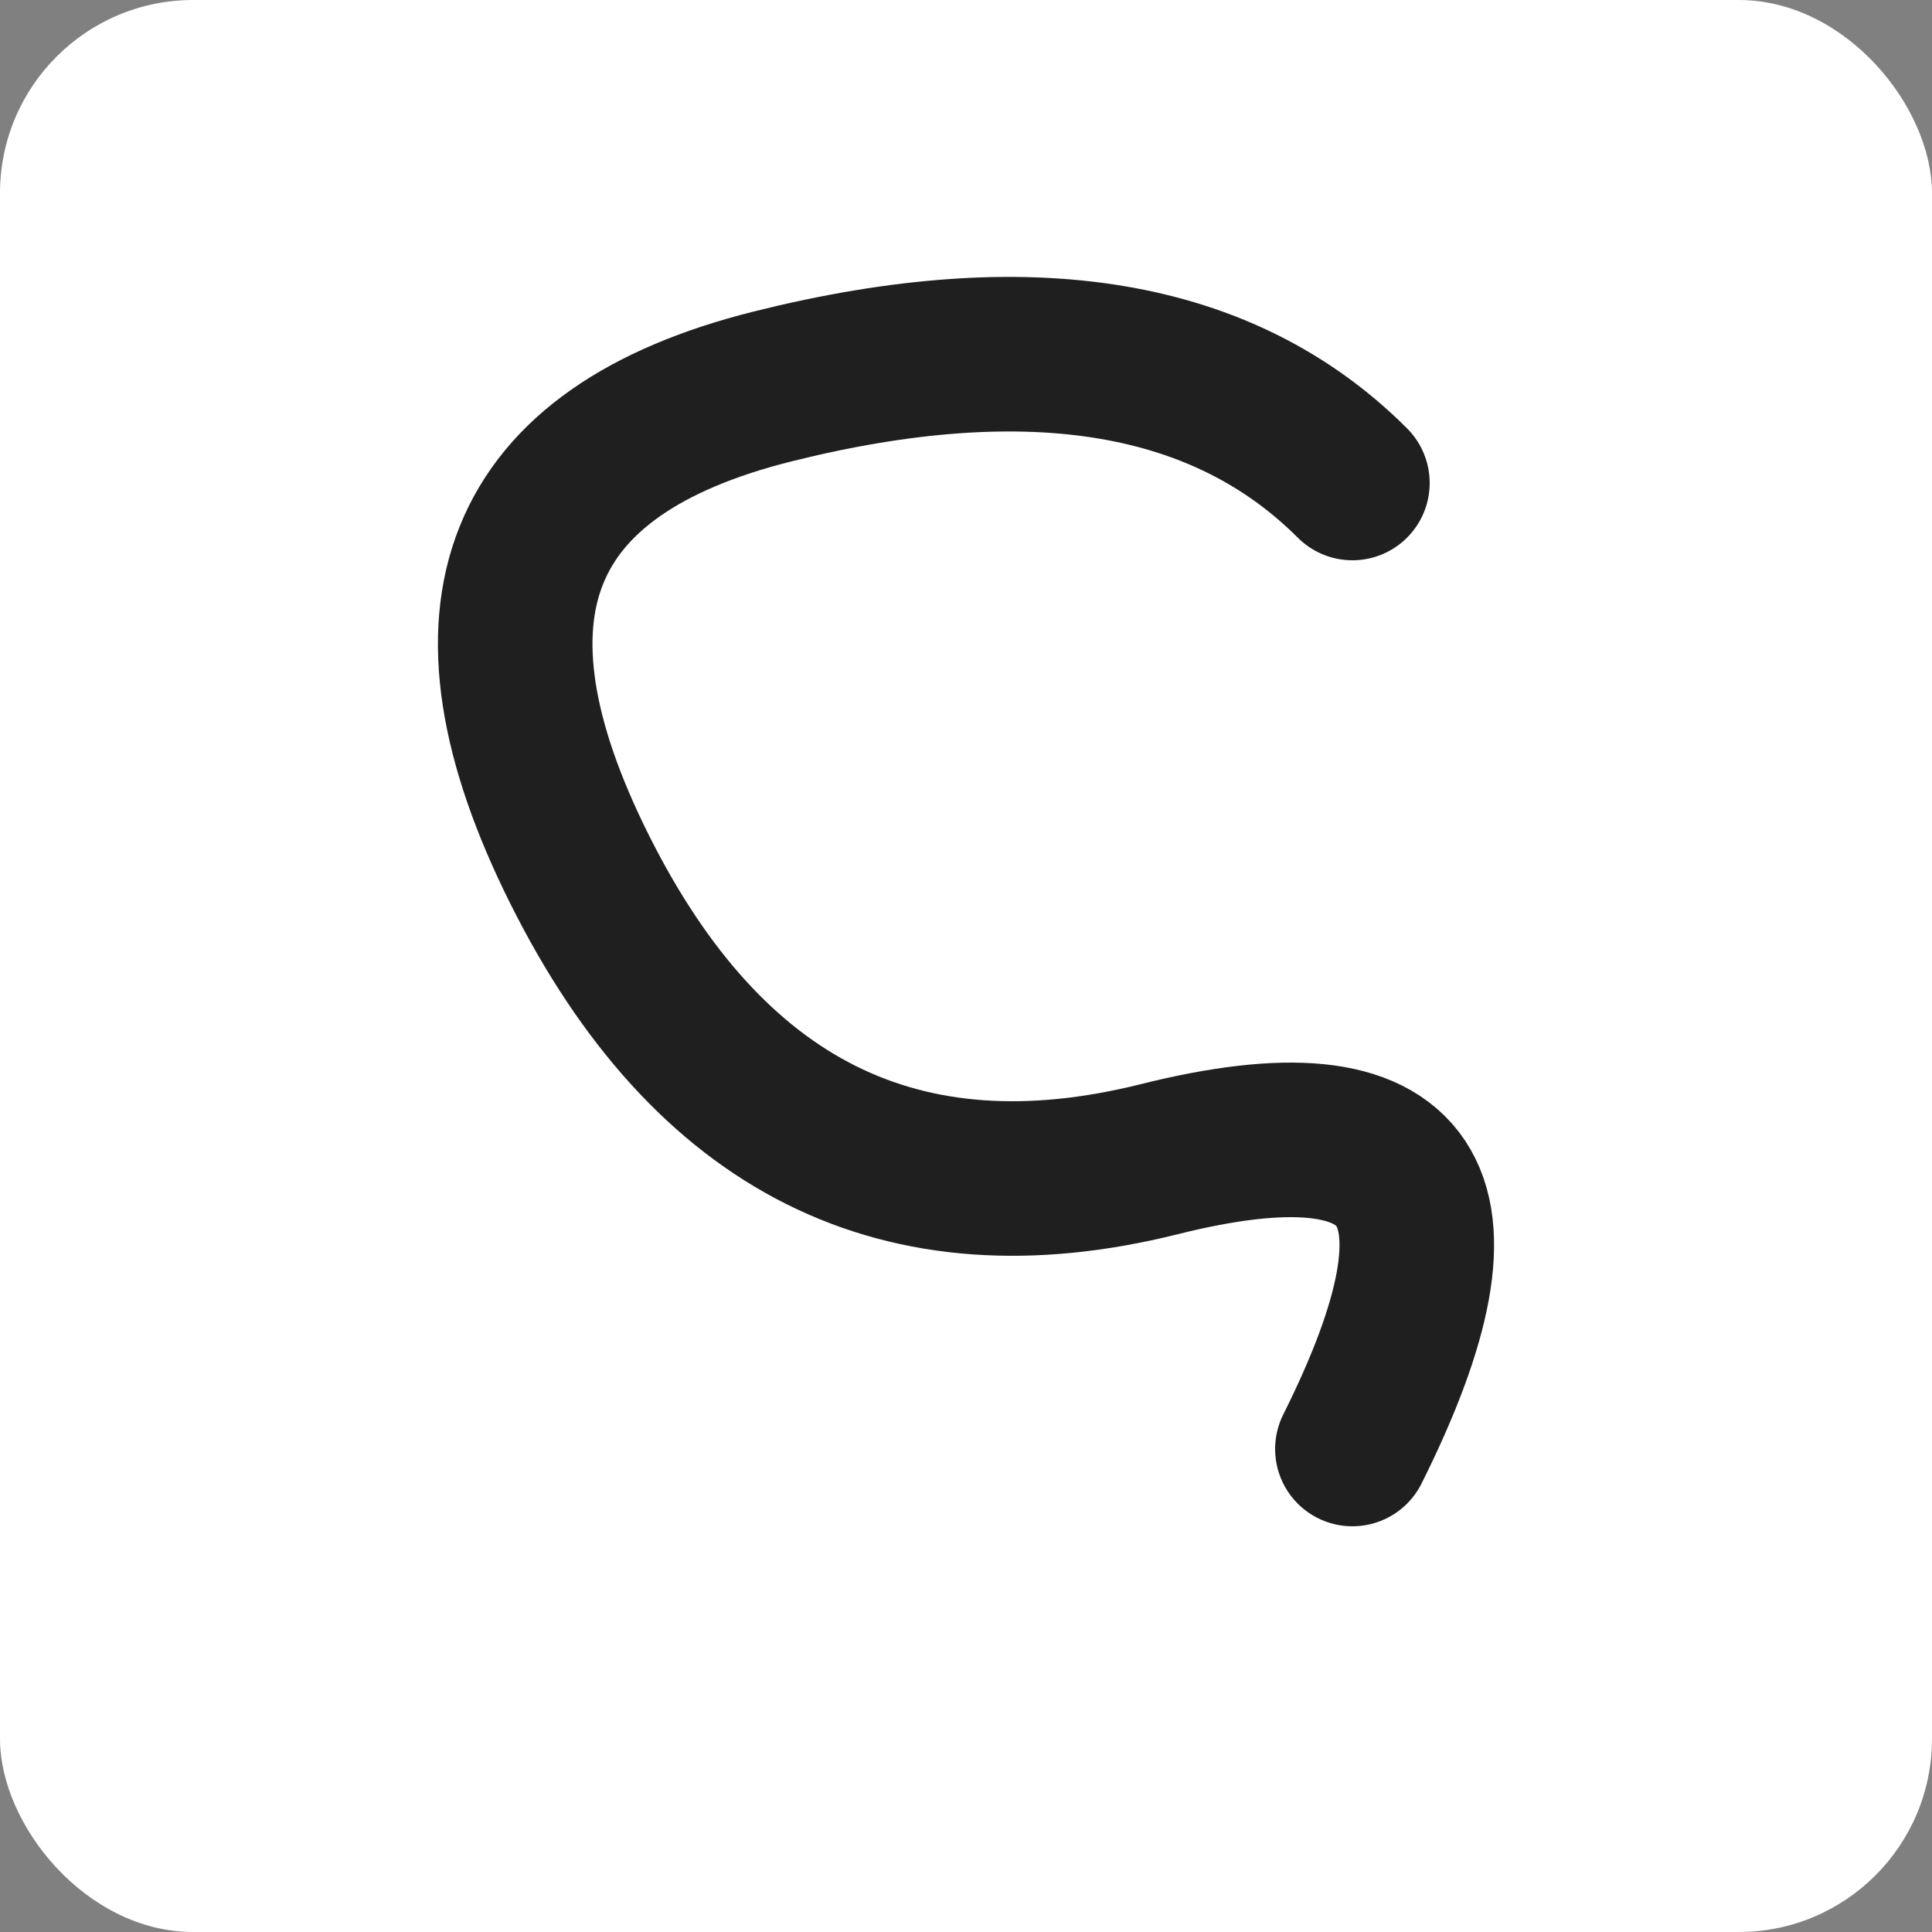 <svg width="100" height="100" viewBox="0 0 100 100" fill="none" xmlns="http://www.w3.org/2000/svg">
  <rect x="0" y="0" width="100" height="100" fill="#808080" stroke="none"/>
  <rect width="100" height="100" rx="10" fill="white"/>
  <path
    d="M70 25
       Q60 15, 40 20
       Q20 25, 30 45
       Q40 65, 60 60
       Q80 55, 70 75"
    stroke="#1F1F1F"
    stroke-width="8"
    fill="none"
    stroke-linecap="round"
    stroke-linejoin="round"
  />
</svg>
